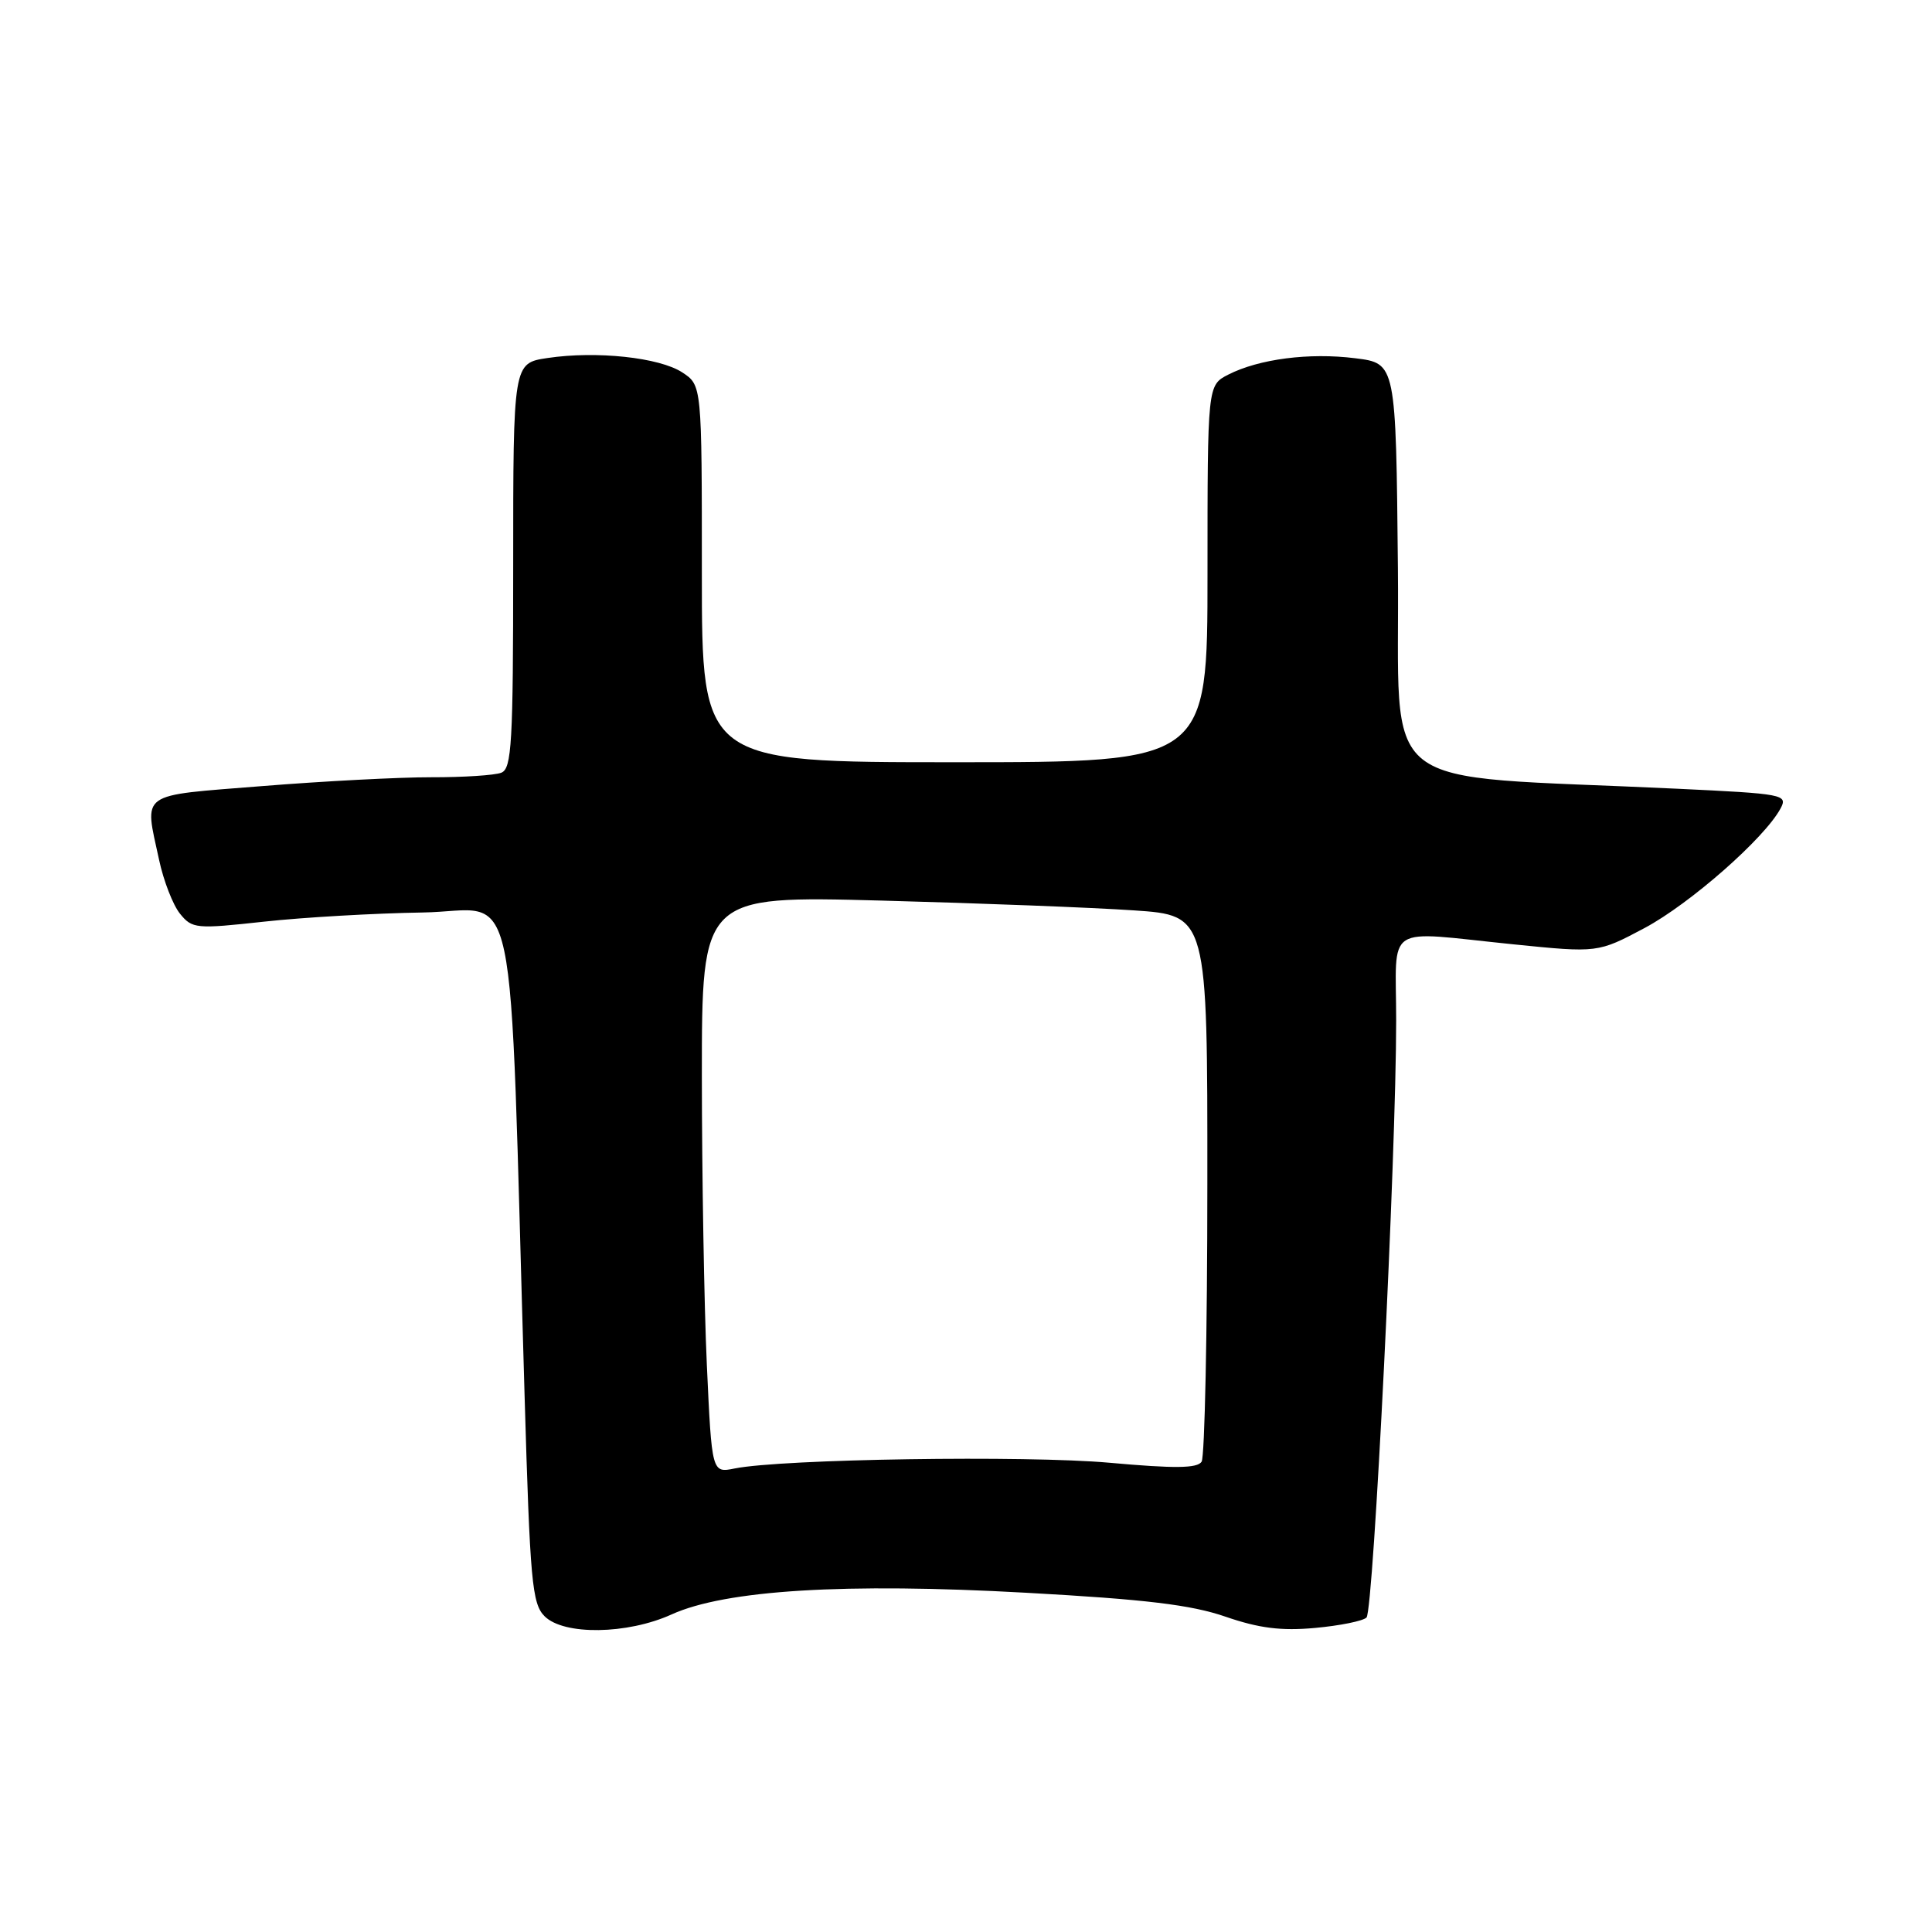 <?xml version="1.0" encoding="UTF-8" standalone="no"?>
<!DOCTYPE svg PUBLIC "-//W3C//DTD SVG 1.1//EN" "http://www.w3.org/Graphics/SVG/1.1/DTD/svg11.dtd" >
<svg xmlns="http://www.w3.org/2000/svg" xmlns:xlink="http://www.w3.org/1999/xlink" version="1.1" viewBox="0 0 256 256">
 <g >
 <path fill="currentColor"
d=" M 88.99 213.92 C 96.13 210.68 111.99 209.71 136.00 211.05 C 151.79 211.92 157.85 212.65 162.39 214.22 C 166.83 215.75 169.76 216.12 174.26 215.71 C 177.54 215.41 180.61 214.79 181.07 214.33 C 182.00 213.40 185.00 153.11 185.00 135.25 C 185.00 122.16 183.14 123.37 200.55 125.13 C 211.72 126.26 211.72 126.26 217.93 122.96 C 223.94 119.75 233.83 111.06 235.93 107.13 C 236.92 105.28 236.36 105.18 222.23 104.51 C 181.36 102.56 185.53 105.85 185.23 75.32 C 184.97 48.14 184.97 48.14 179.58 47.47 C 173.47 46.70 166.81 47.57 162.75 49.64 C 160.00 51.05 160.00 51.05 160.00 76.03 C 160.00 101.00 160.00 101.00 126.50 101.00 C 93.00 101.00 93.00 101.00 93.00 76.02 C 93.00 51.05 93.00 51.05 90.41 49.35 C 87.38 47.36 79.02 46.47 72.54 47.44 C 68.00 48.12 68.00 48.12 68.00 74.95 C 68.00 98.50 67.81 101.86 66.42 102.39 C 65.55 102.73 61.39 103.00 57.17 102.99 C 52.95 102.98 42.86 103.51 34.75 104.16 C 18.18 105.49 19.12 104.81 21.08 113.94 C 21.67 116.71 22.92 119.92 23.85 121.07 C 25.47 123.07 25.97 123.11 35.02 122.12 C 40.24 121.55 49.67 121.01 56.00 120.91 C 68.95 120.72 67.40 113.40 69.51 184.91 C 70.23 209.57 70.50 212.50 72.16 214.16 C 74.70 216.70 83.11 216.59 88.99 213.92 Z  M 93.66 180.84 C 93.30 172.95 93.01 155.74 93.00 142.60 C 93.00 118.70 93.00 118.70 116.75 119.33 C 129.81 119.68 144.89 120.26 150.25 120.63 C 160.00 121.29 160.00 121.29 159.98 156.90 C 159.98 176.48 159.63 193.03 159.22 193.68 C 158.65 194.57 155.67 194.60 146.99 193.82 C 135.95 192.83 103.63 193.32 97.35 194.58 C 94.32 195.19 94.32 195.19 93.66 180.84 Z "/>
</g>
</svg>